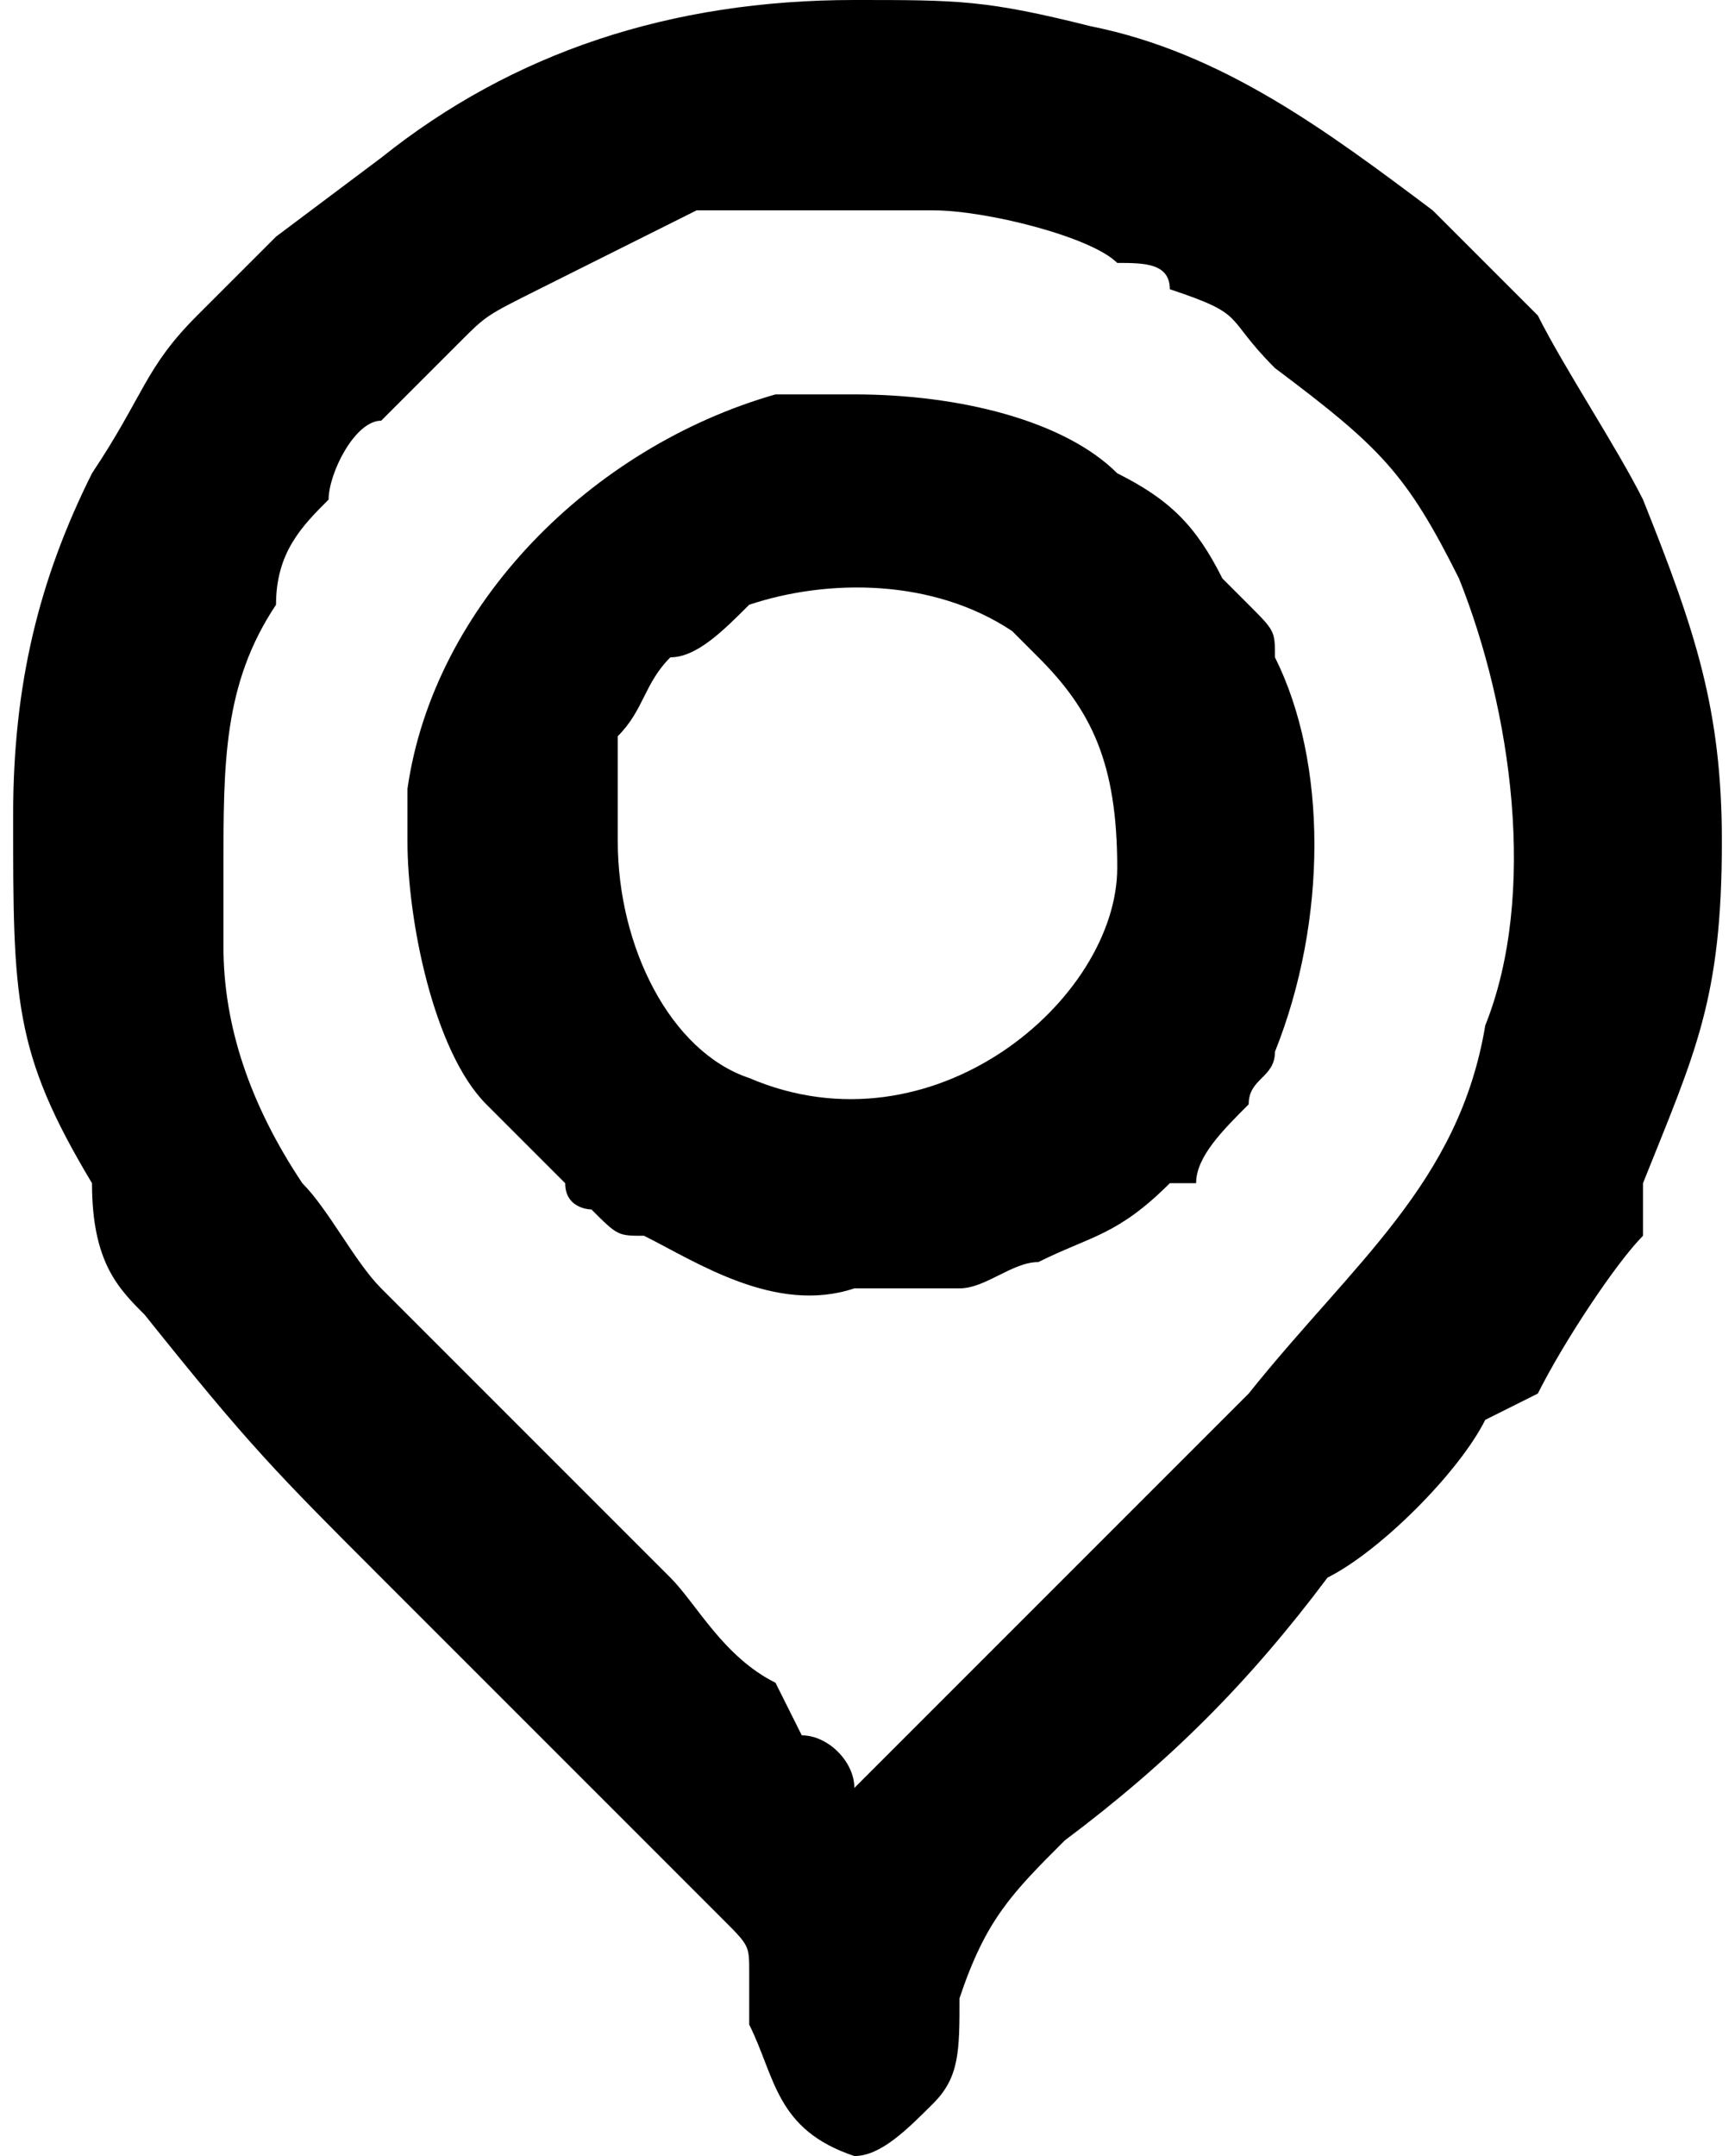 <?xml version="1.0" encoding="UTF-8"?>
<!DOCTYPE svg PUBLIC "-//W3C//DTD SVG 1.0//EN" "http://www.w3.org/TR/2001/REC-SVG-20010904/DTD/svg10.dtd">
<!-- Creator: CorelDRAW 2018 (64 Bit Versão de avaliação) -->
<svg xmlns="http://www.w3.org/2000/svg" xml:space="preserve" width="33px" height="41px" version="1.0" shape-rendering="geometricPrecision" text-rendering="geometricPrecision" image-rendering="optimizeQuality" fill-rule="evenodd" clip-rule="evenodd"
viewBox="0 0 0.65 0.82"
 xmlns:xlink="http://www.w3.org/1999/xlink">
 <g id="Camada_x0020_1">
  <path fill="black" d="M0.08 0.33c0,-0.04 0,-0.07 0.02,-0.1 0,-0.02 0.01,-0.03 0.02,-0.04 0,-0.01 0.01,-0.03 0.02,-0.03 0.01,-0.01 0.02,-0.02 0.03,-0.03 0.01,-0.01 0.01,-0.01 0.03,-0.02 0.02,-0.01 0.04,-0.02 0.06,-0.03 0.02,0 0.04,0 0.06,0 0.01,0 0.02,0 0.03,0 0.02,0 0.06,0.01 0.07,0.02 0.01,0 0.02,0 0.02,0.01 0.03,0.01 0.02,0.01 0.04,0.03 0.04,0.03 0.05,0.04 0.07,0.08 0.02,0.05 0.03,0.12 0.01,0.17 -0.01,0.06 -0.05,0.09 -0.09,0.14 -0.01,0.01 -0.02,0.02 -0.03,0.03l-0.08 0.08c-0.01,0.01 -0.03,0.03 -0.04,0.04 0,-0.01 -0.01,-0.02 -0.02,-0.02l-0.01 -0.02c-0.02,-0.01 -0.03,-0.03 -0.04,-0.04l-0.02 -0.02c-0.02,-0.02 -0.05,-0.05 -0.07,-0.07l-0.02 -0.02c-0.01,-0.01 -0.02,-0.03 -0.03,-0.04 -0.02,-0.03 -0.03,-0.06 -0.03,-0.09 0,-0.01 0,-0.02 0,-0.03zm0.15 -0.01c0,-0.01 0,-0.02 0,-0.04 0.01,-0.01 0.01,-0.02 0.02,-0.03 0.01,0 0.02,-0.01 0.03,-0.02 0.03,-0.01 0.07,-0.01 0.1,0.01 0,0 0,0 0.01,0.01 0.02,0.02 0.03,0.04 0.03,0.08 0,0.05 -0.07,0.11 -0.14,0.08 -0.03,-0.01 -0.05,-0.05 -0.05,-0.09zm-0.08 0c0,0.03 0.01,0.08 0.03,0.1 0,0 0.02,0.02 0.02,0.02l0.01 0.01c0,0.01 0.01,0.01 0.01,0.01 0,0 0,0 0,0 0.01,0.01 0.01,0.01 0.02,0.01 0.02,0.01 0.05,0.03 0.08,0.02 0.01,0 0.02,0 0.02,0 0.01,0 0.02,0 0.02,0 0.01,0 0.02,-0.01 0.03,-0.01 0.02,-0.01 0.03,-0.01 0.05,-0.03 0,0 0,0 0.01,0 0,-0.01 0.01,-0.02 0.02,-0.03 0,-0.01 0.01,-0.01 0.01,-0.02 0.02,-0.05 0.02,-0.11 0,-0.15 0,-0.01 0,-0.01 -0.01,-0.02l-0.01 -0.01c-0.01,-0.02 -0.02,-0.03 -0.04,-0.04 -0.02,-0.02 -0.06,-0.03 -0.1,-0.03 -0.01,0 -0.02,0 -0.03,0 -0.07,0.02 -0.13,0.08 -0.14,0.15 0,0.01 0,0.02 0,0.02zm-0.15 -0.01c0,0.07 0,0.09 0.03,0.14 0,0.03 0.01,0.04 0.02,0.05 0.04,0.05 0.05,0.06 0.09,0.1 0.03,0.03 0.06,0.06 0.1,0.1 0.01,0.01 0.02,0.02 0.03,0.03 0.01,0.01 0.01,0.01 0.01,0.02 0,0.01 0,0.01 0,0.02 0.01,0.02 0.01,0.04 0.04,0.05 0.01,0 0.02,-0.01 0.03,-0.02 0.01,-0.01 0.01,-0.02 0.01,-0.04 0.01,-0.03 0.02,-0.04 0.04,-0.06 0.04,-0.03 0.07,-0.06 0.1,-0.1 0.02,-0.01 0.05,-0.04 0.06,-0.06l0.02 -0.01c0.01,-0.02 0.03,-0.05 0.04,-0.06 0,-0.01 0,-0.02 0,-0.02 0.02,-0.05 0.03,-0.07 0.03,-0.13 0,-0.05 -0.01,-0.08 -0.03,-0.13 -0.01,-0.02 -0.03,-0.05 -0.04,-0.07l-0.04 -0.04c-0.04,-0.03 -0.08,-0.06 -0.13,-0.07 -0.04,-0.01 -0.05,-0.01 -0.09,-0.01l0 0c-0.07,0 -0.13,0.02 -0.18,0.06l-0.04 0.03 -0.03 0.03c-0.02,0.02 -0.02,0.03 -0.04,0.06 -0.02,0.04 -0.03,0.08 -0.03,0.13z"/>
 </g>
</svg>
